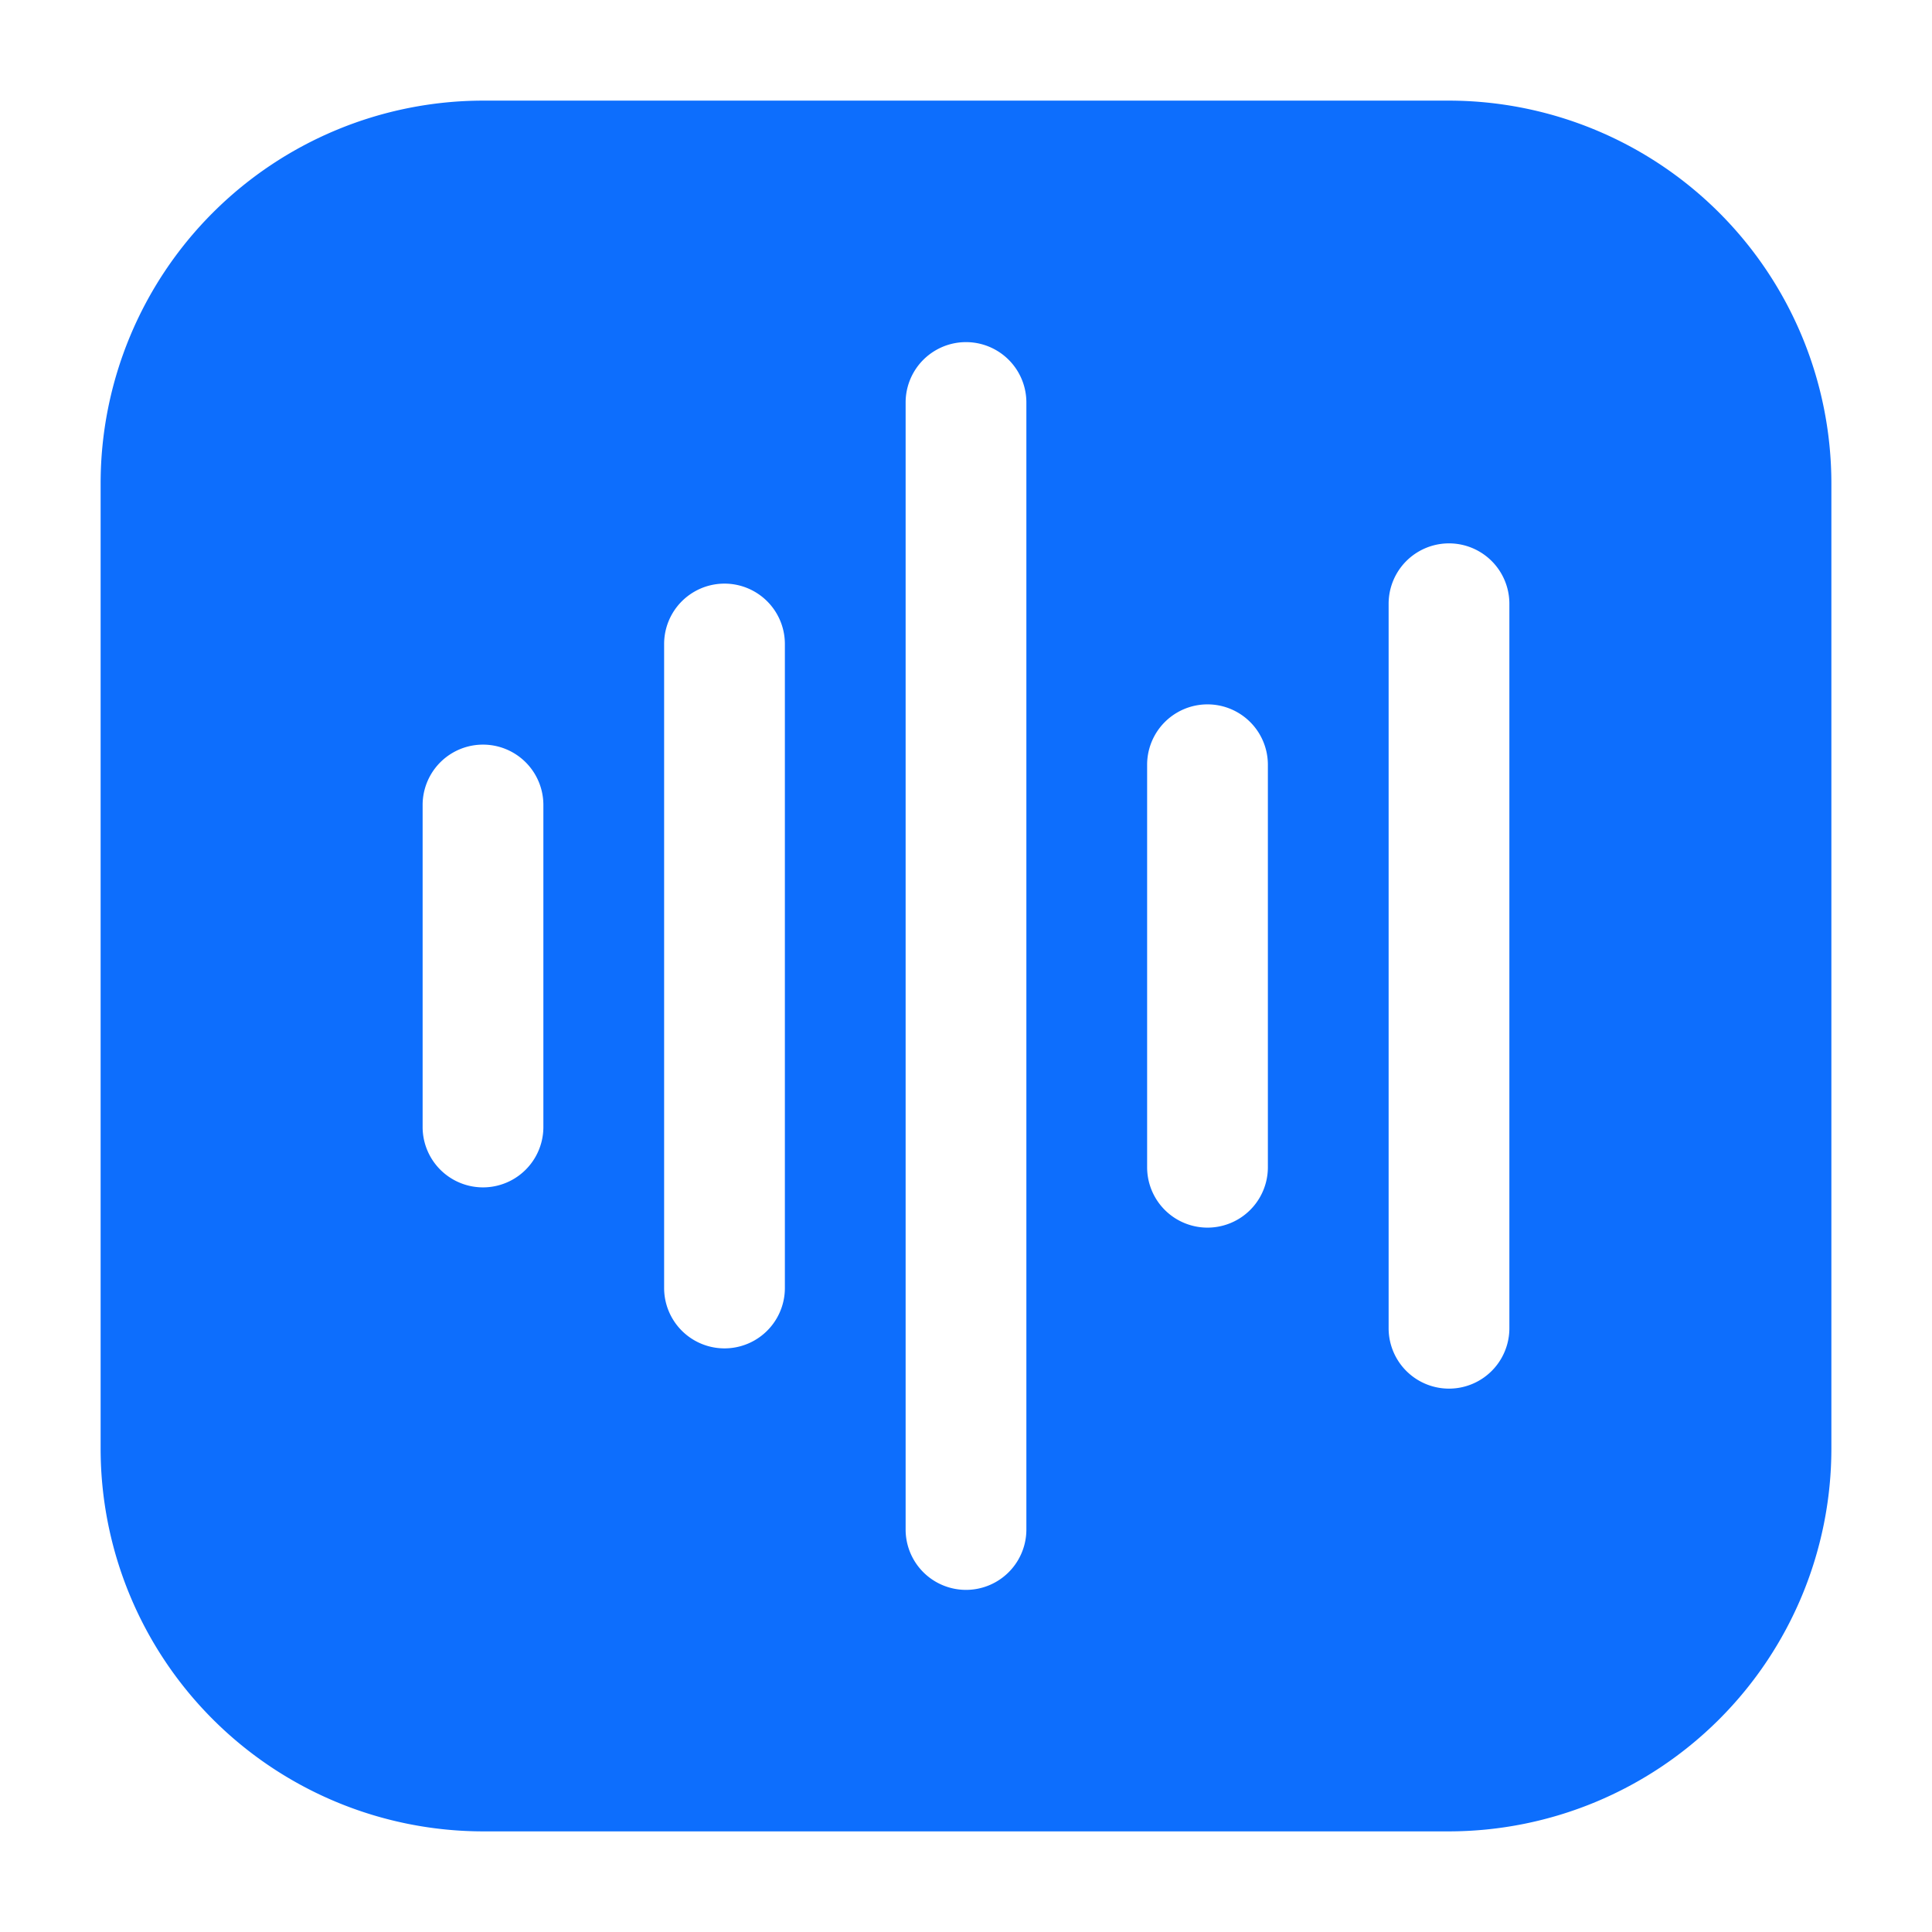 <svg xmlns="http://www.w3.org/2000/svg" version="1.1" xmlns:xlink="http://www.w3.org/1999/xlink"
    x="0" y="0" viewBox="0 0 24 24" role="img" preserveAspectRatio="xMidYMid slice"
    focusable="false">
    <g>
        <path
            d="M18 1.25H6A4.756 4.756 0 0 0 1.25 6v12A4.756 4.756 0 0 0 6 22.75h12A4.756 4.756 0 0 0 22.75 18V6A4.756 4.756 0 0 0 18 1.25zM6.75 14a.75.75 0 0 1-1.5 0v-4a.75.75 0 0 1 1.5 0zm3 2a.75.75 0 0 1-1.5 0V8a.75.75 0 0 1 1.5 0zm3 3a.75.75 0 0 1-1.5 0V5a.75.75 0 0 1 1.5 0zm3-4.5a.75.75 0 0 1-1.5 0v-5a.75.75 0 0 1 1.5 0zm3 2a.75.75 0 0 1-1.5 0v-9a.75.75 0 0 1 1.5 0z"
            fill="#0d6efd" />
    </g>
</svg>